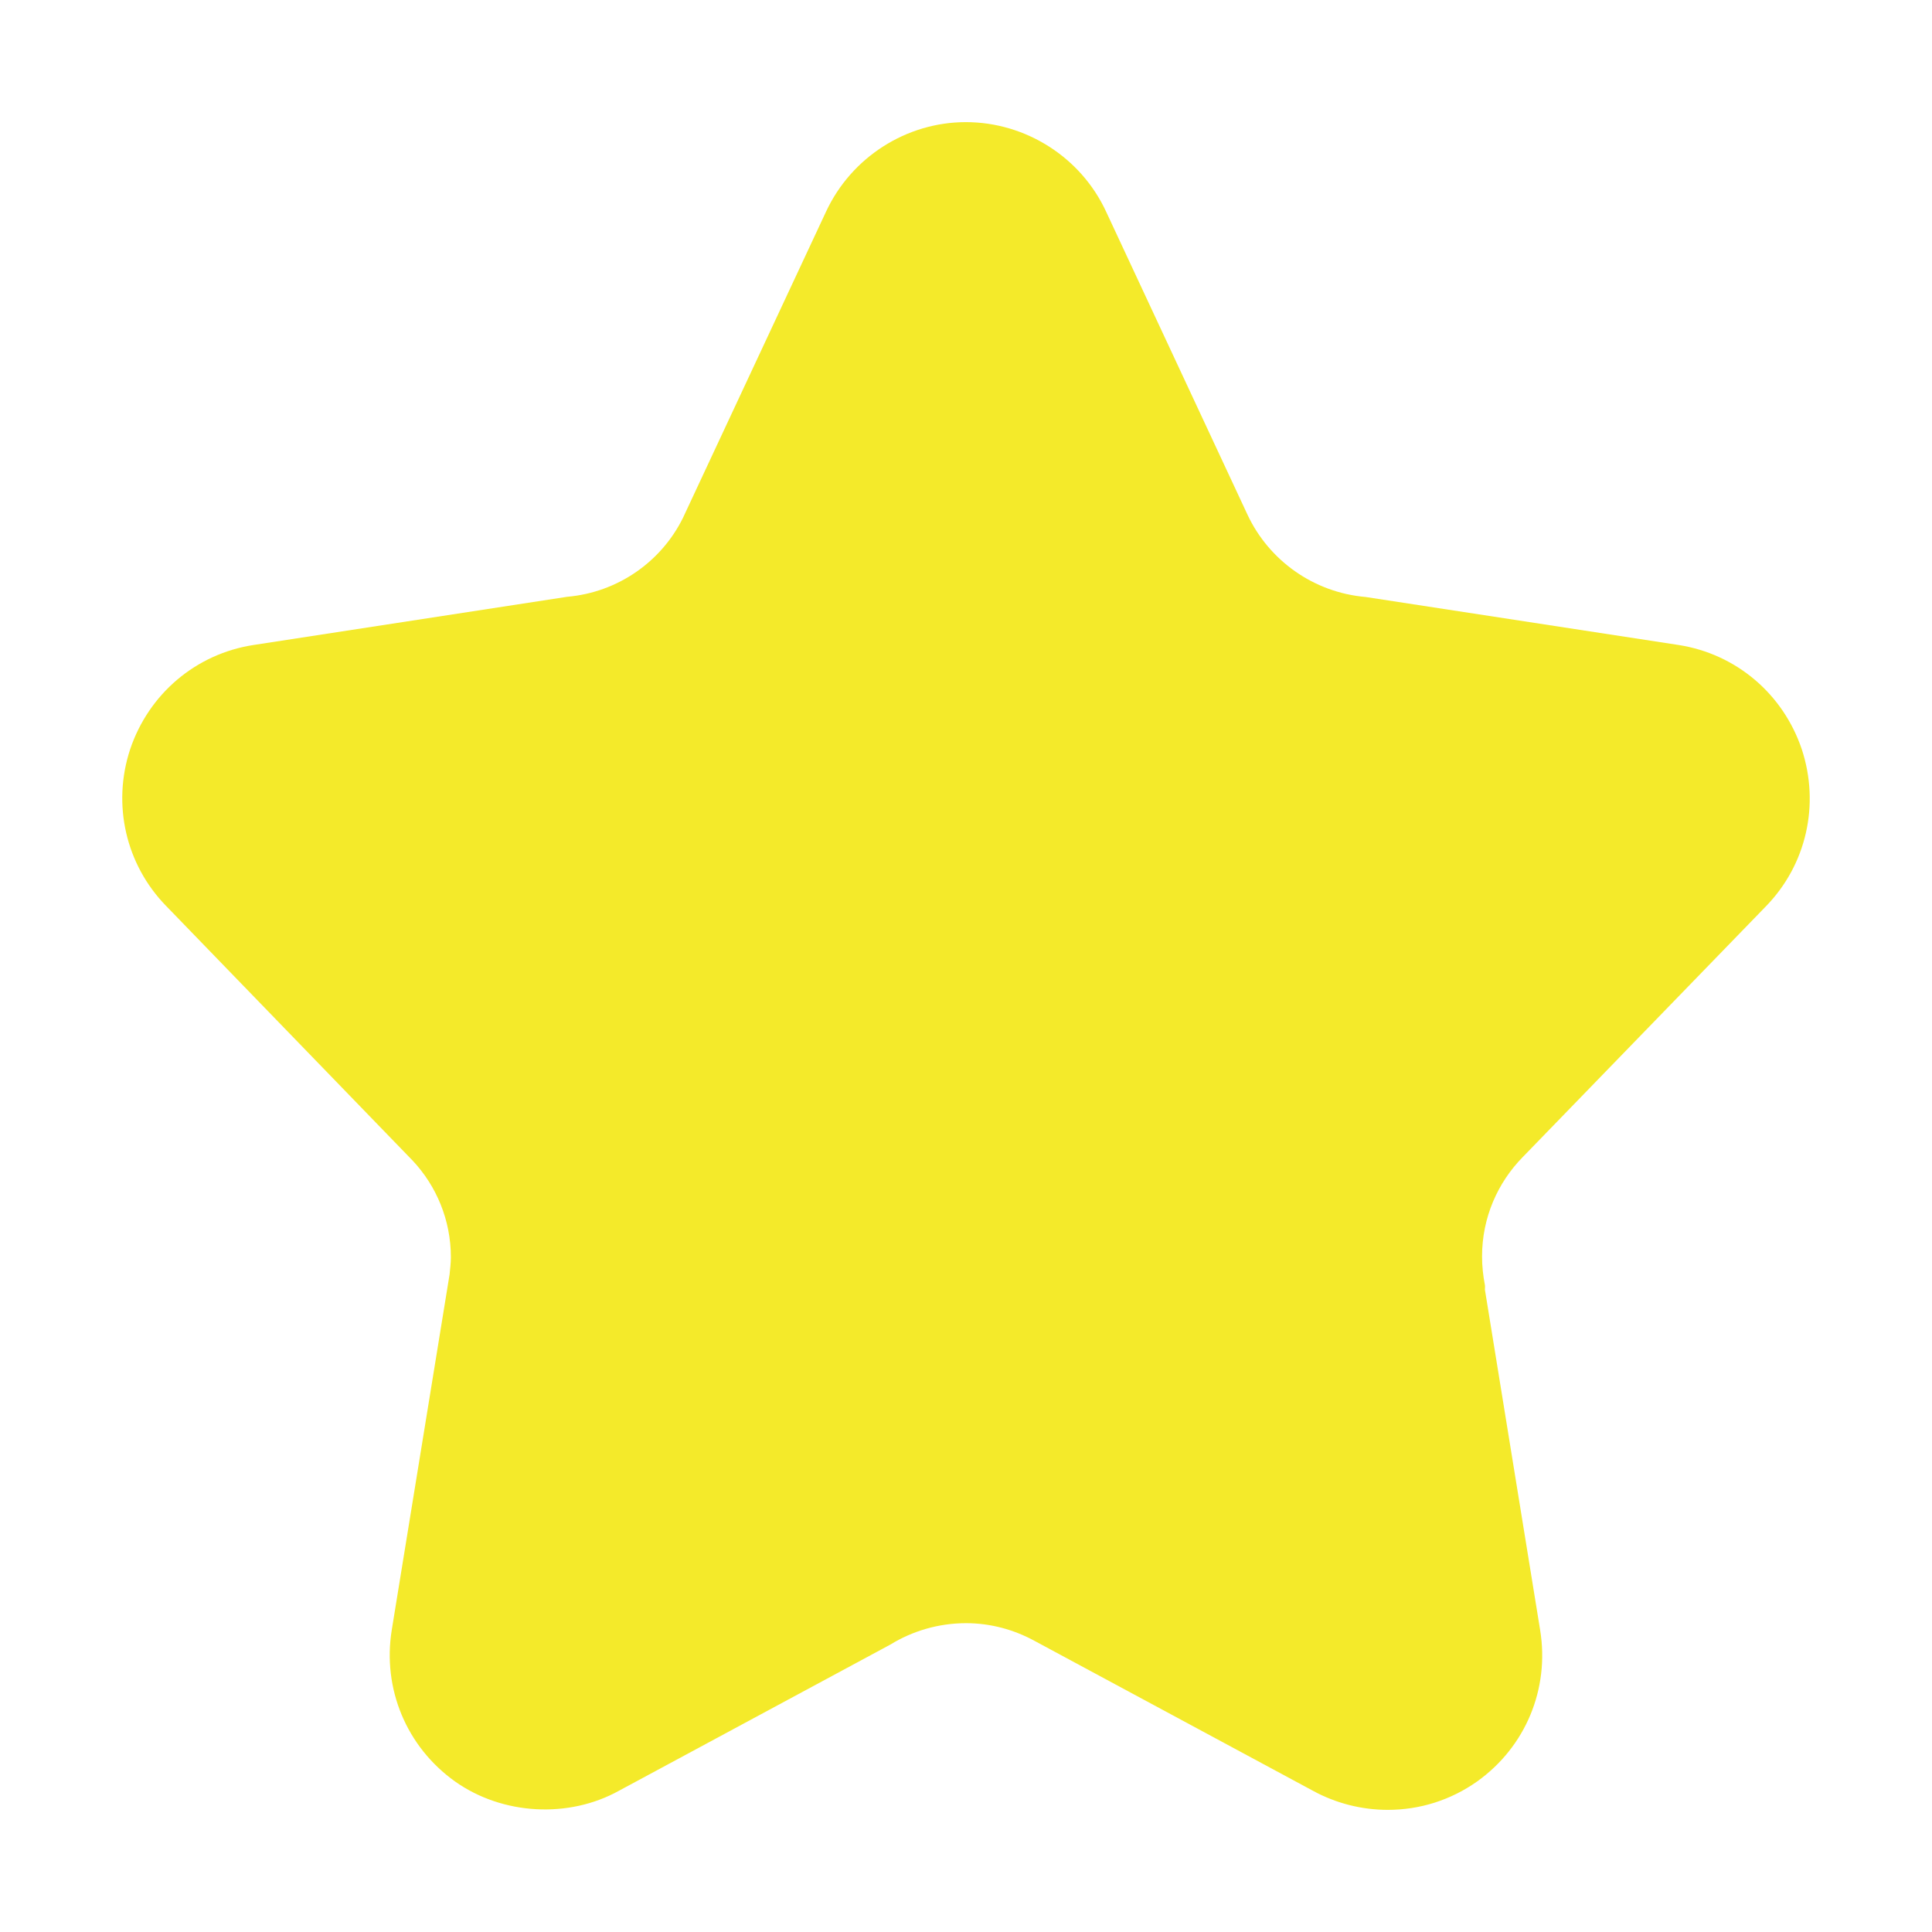 <?xml version="1.0" standalone="no"?><!DOCTYPE svg PUBLIC "-//W3C//DTD SVG 1.1//EN" "http://www.w3.org/Graphics/SVG/1.1/DTD/svg11.dtd"><svg t="1498123673822" class="icon" style="" viewBox="0 0 1024 1024" version="1.1" xmlns="http://www.w3.org/2000/svg" p-id="2779" xmlns:xlink="http://www.w3.org/1999/xlink" width="64" height="64"><defs><style type="text/css"></style></defs><path d="M807.231 613.125 936.003 480.336C957.443 458.303 964.658 426.435 954.968 397.085 945.073 367.735 920.128 346.591 889.689 341.859L723.884 316.424C696.053 314.041 672.553 296.88 661.285 272.976L586.252 112.166C572.92 83.361 543.646 64.735 511.902 64.735 480.363 64.735 451.228 83.36 437.827 112.166L361.969 274.51C350.562 297.594 327.611 313.973 300.537 316.322L134.39 341.859C103.879 346.524 78.867 367.735 68.972 397.154 59.352 426.366 66.637 458.238 88.076 480.2L218.634 615.066C218.769 615.066 218.634 615.132 218.769 615.204 231.278 628.586 238.973 646.594 238.973 666.379 238.973 669.542 238.56 672.475 238.284 675.472L207.638 863.93C202.623 895.116 215.472 925.863 241.173 944.214 266.455 962.123 301.502 963.858 328.026 949.152L471.841 871.693C483.522 864.51 497.334 860.322 512.037 860.322 525.164 860.322 537.464 863.793 548.251 869.652L695.777 949.086C708.013 955.793 721.755 959.264 735.563 959.264 752.532 959.264 768.887 954.122 782.906 944.213 808.606 925.861 821.387 895.112 816.3 863.929L787.03 683.536C787.03 682.72 787.167 681.938 787.03 681.122 786.068 676.148 785.52 671.143 785.52 665.901 785.52 645.4 793.763 626.847 807.096 613.257 807.097 613.26 807.097 613.194 807.231 613.125" p-id="2780" fill="#f4ea2a"></path></svg>